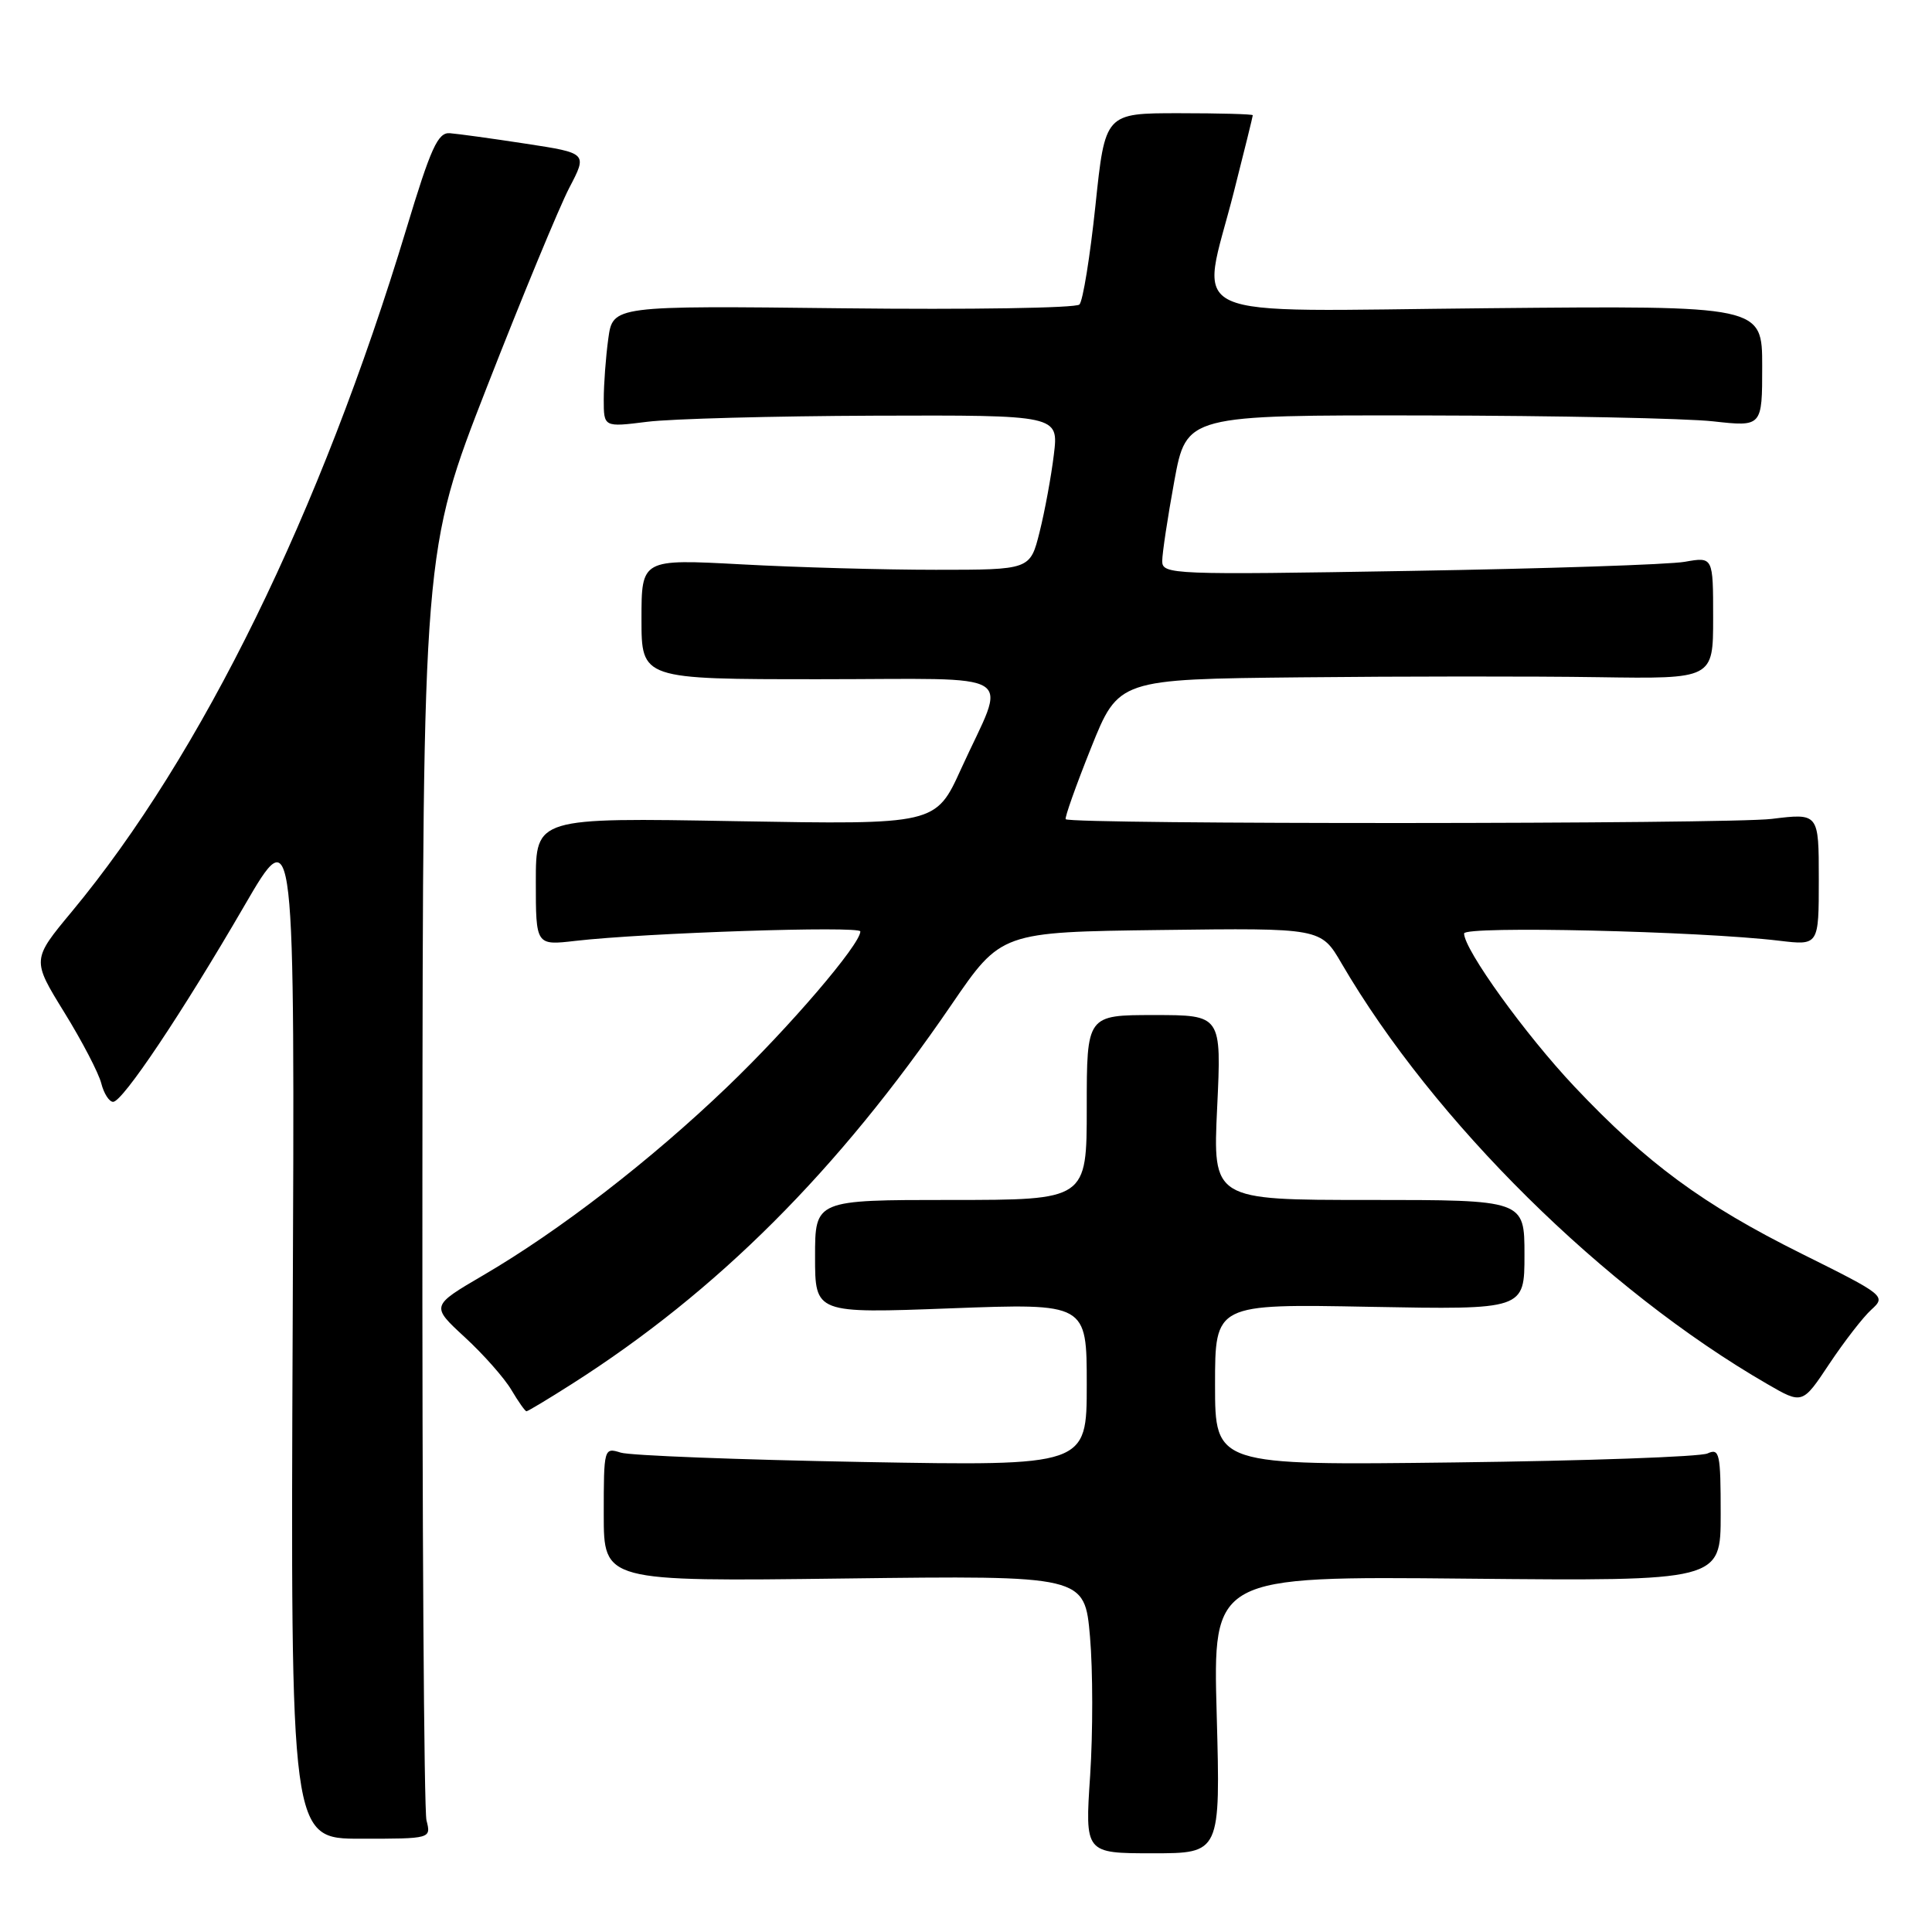 <?xml version="1.0" encoding="UTF-8" standalone="no"?>
<!DOCTYPE svg PUBLIC "-//W3C//DTD SVG 1.1//EN" "http://www.w3.org/Graphics/SVG/1.1/DTD/svg11.dtd" >
<svg xmlns="http://www.w3.org/2000/svg" xmlns:xlink="http://www.w3.org/1999/xlink" version="1.1" viewBox="0 0 256 256">
 <g >
 <path fill="currentColor"
d=" M 161.22 227.21 C 160.71 208.85 160.71 208.85 194.36 209.18 C 228.00 209.50 228.00 209.50 228.00 200.64 C 228.00 192.57 227.85 191.86 226.25 192.59 C 225.29 193.03 210.21 193.57 192.75 193.78 C 161.00 194.17 161.00 194.17 161.00 183.47 C 161.00 172.77 161.00 172.77 181.50 173.16 C 202.00 173.54 202.00 173.54 202.00 166.27 C 202.00 159.00 202.00 159.00 181.35 159.00 C 160.70 159.00 160.70 159.00 161.28 146.75 C 161.86 134.50 161.86 134.50 152.93 134.50 C 144.00 134.50 144.00 134.50 144.00 146.75 C 144.00 159.00 144.00 159.00 126.00 159.00 C 108.00 159.00 108.00 159.00 108.00 166.52 C 108.00 174.04 108.00 174.04 126.00 173.36 C 144.00 172.69 144.00 172.69 144.00 183.47 C 144.00 194.25 144.00 194.25 114.25 193.72 C 97.89 193.42 83.49 192.87 82.25 192.48 C 80.03 191.78 80.00 191.89 80.00 200.67 C 80.00 209.56 80.00 209.56 111.86 209.16 C 143.72 208.76 143.72 208.76 144.43 216.87 C 144.82 221.33 144.82 229.61 144.45 235.27 C 143.76 245.57 143.76 245.57 152.74 245.57 C 161.72 245.57 161.72 245.57 161.22 227.21 Z  M 56.51 241.20 C 56.18 239.86 55.93 201.47 55.97 155.89 C 56.04 73.01 56.04 73.01 64.53 51.25 C 69.20 39.29 74.11 27.43 75.43 24.89 C 77.84 20.29 77.84 20.29 69.67 19.04 C 65.18 18.35 60.65 17.73 59.61 17.65 C 58.02 17.52 57.09 19.58 53.84 30.34 C 42.49 67.88 26.74 100.04 9.52 120.79 C 4.22 127.17 4.22 127.17 8.51 134.13 C 10.88 137.96 13.08 142.20 13.42 143.55 C 13.76 144.90 14.47 146.00 14.99 146.00 C 16.25 146.00 24.14 134.21 32.39 120.00 C 39.07 108.50 39.07 108.50 38.78 176.07 C 38.50 243.64 38.50 243.64 47.81 243.64 C 57.13 243.64 57.13 243.64 56.51 241.20 Z  M 75.80 183.37 C 95.06 171.10 111.02 155.15 126.08 133.12 C 132.66 123.50 132.66 123.50 153.84 123.23 C 175.03 122.96 175.03 122.96 177.76 127.65 C 189.98 148.59 212.54 170.89 234.17 183.39 C 238.83 186.09 238.83 186.09 242.40 180.71 C 244.37 177.76 246.87 174.52 247.97 173.53 C 249.93 171.75 249.76 171.61 238.70 166.11 C 225.64 159.61 218.20 154.13 208.63 143.99 C 202.11 137.08 194.00 125.83 194.00 123.69 C 194.00 122.66 225.17 123.38 235.75 124.65 C 241.00 125.28 241.00 125.28 241.00 116.51 C 241.00 107.74 241.00 107.74 234.75 108.51 C 229.04 109.21 141.91 109.25 141.21 108.55 C 141.05 108.38 142.55 104.14 144.56 99.12 C 148.21 90.00 148.21 90.00 172.35 89.75 C 185.63 89.61 203.36 89.60 211.75 89.73 C 227.00 89.96 227.00 89.96 227.00 81.87 C 227.00 73.78 227.00 73.78 223.25 74.44 C 221.19 74.81 204.76 75.35 186.75 75.65 C 155.35 76.18 154.00 76.13 154.00 74.35 C 154.00 73.33 154.72 68.56 155.60 63.75 C 157.21 55.00 157.21 55.00 188.85 55.05 C 206.26 55.08 223.43 55.43 227.00 55.83 C 233.50 56.55 233.50 56.55 233.50 48.53 C 233.50 40.50 233.50 40.50 197.25 40.84 C 155.39 41.22 159.06 42.90 163.50 25.40 C 164.88 19.98 166.00 15.42 166.00 15.27 C 166.00 15.12 161.60 15.00 156.21 15.00 C 146.43 15.00 146.43 15.00 145.15 27.25 C 144.44 33.99 143.49 39.88 143.03 40.35 C 142.58 40.82 128.48 41.04 111.70 40.85 C 81.20 40.50 81.20 40.50 80.60 44.89 C 80.27 47.30 80.00 50.93 80.00 52.94 C 80.00 56.61 80.00 56.61 85.75 55.89 C 88.91 55.49 102.47 55.13 115.89 55.08 C 140.28 55.00 140.28 55.00 139.64 60.25 C 139.29 63.14 138.44 67.75 137.75 70.50 C 136.50 75.50 136.50 75.50 124.00 75.50 C 117.12 75.50 105.54 75.18 98.25 74.78 C 85.00 74.07 85.00 74.07 85.00 82.03 C 85.00 90.00 85.00 90.00 108.57 90.00 C 135.69 90.00 133.42 88.56 127.35 101.88 C 123.99 109.27 123.99 109.27 97.50 108.81 C 71.00 108.34 71.00 108.34 71.00 116.81 C 71.00 125.28 71.00 125.28 76.25 124.67 C 85.44 123.61 114.00 122.66 114.00 123.42 C 114.00 125.14 104.58 136.14 96.37 144.01 C 86.24 153.73 74.12 163.09 64.03 168.98 C 57.09 173.04 57.09 173.04 61.58 177.18 C 64.06 179.46 66.84 182.61 67.76 184.17 C 68.68 185.72 69.58 187.00 69.76 187.00 C 69.95 187.00 72.66 185.37 75.80 183.37 Z "/>
</g>
</svg>